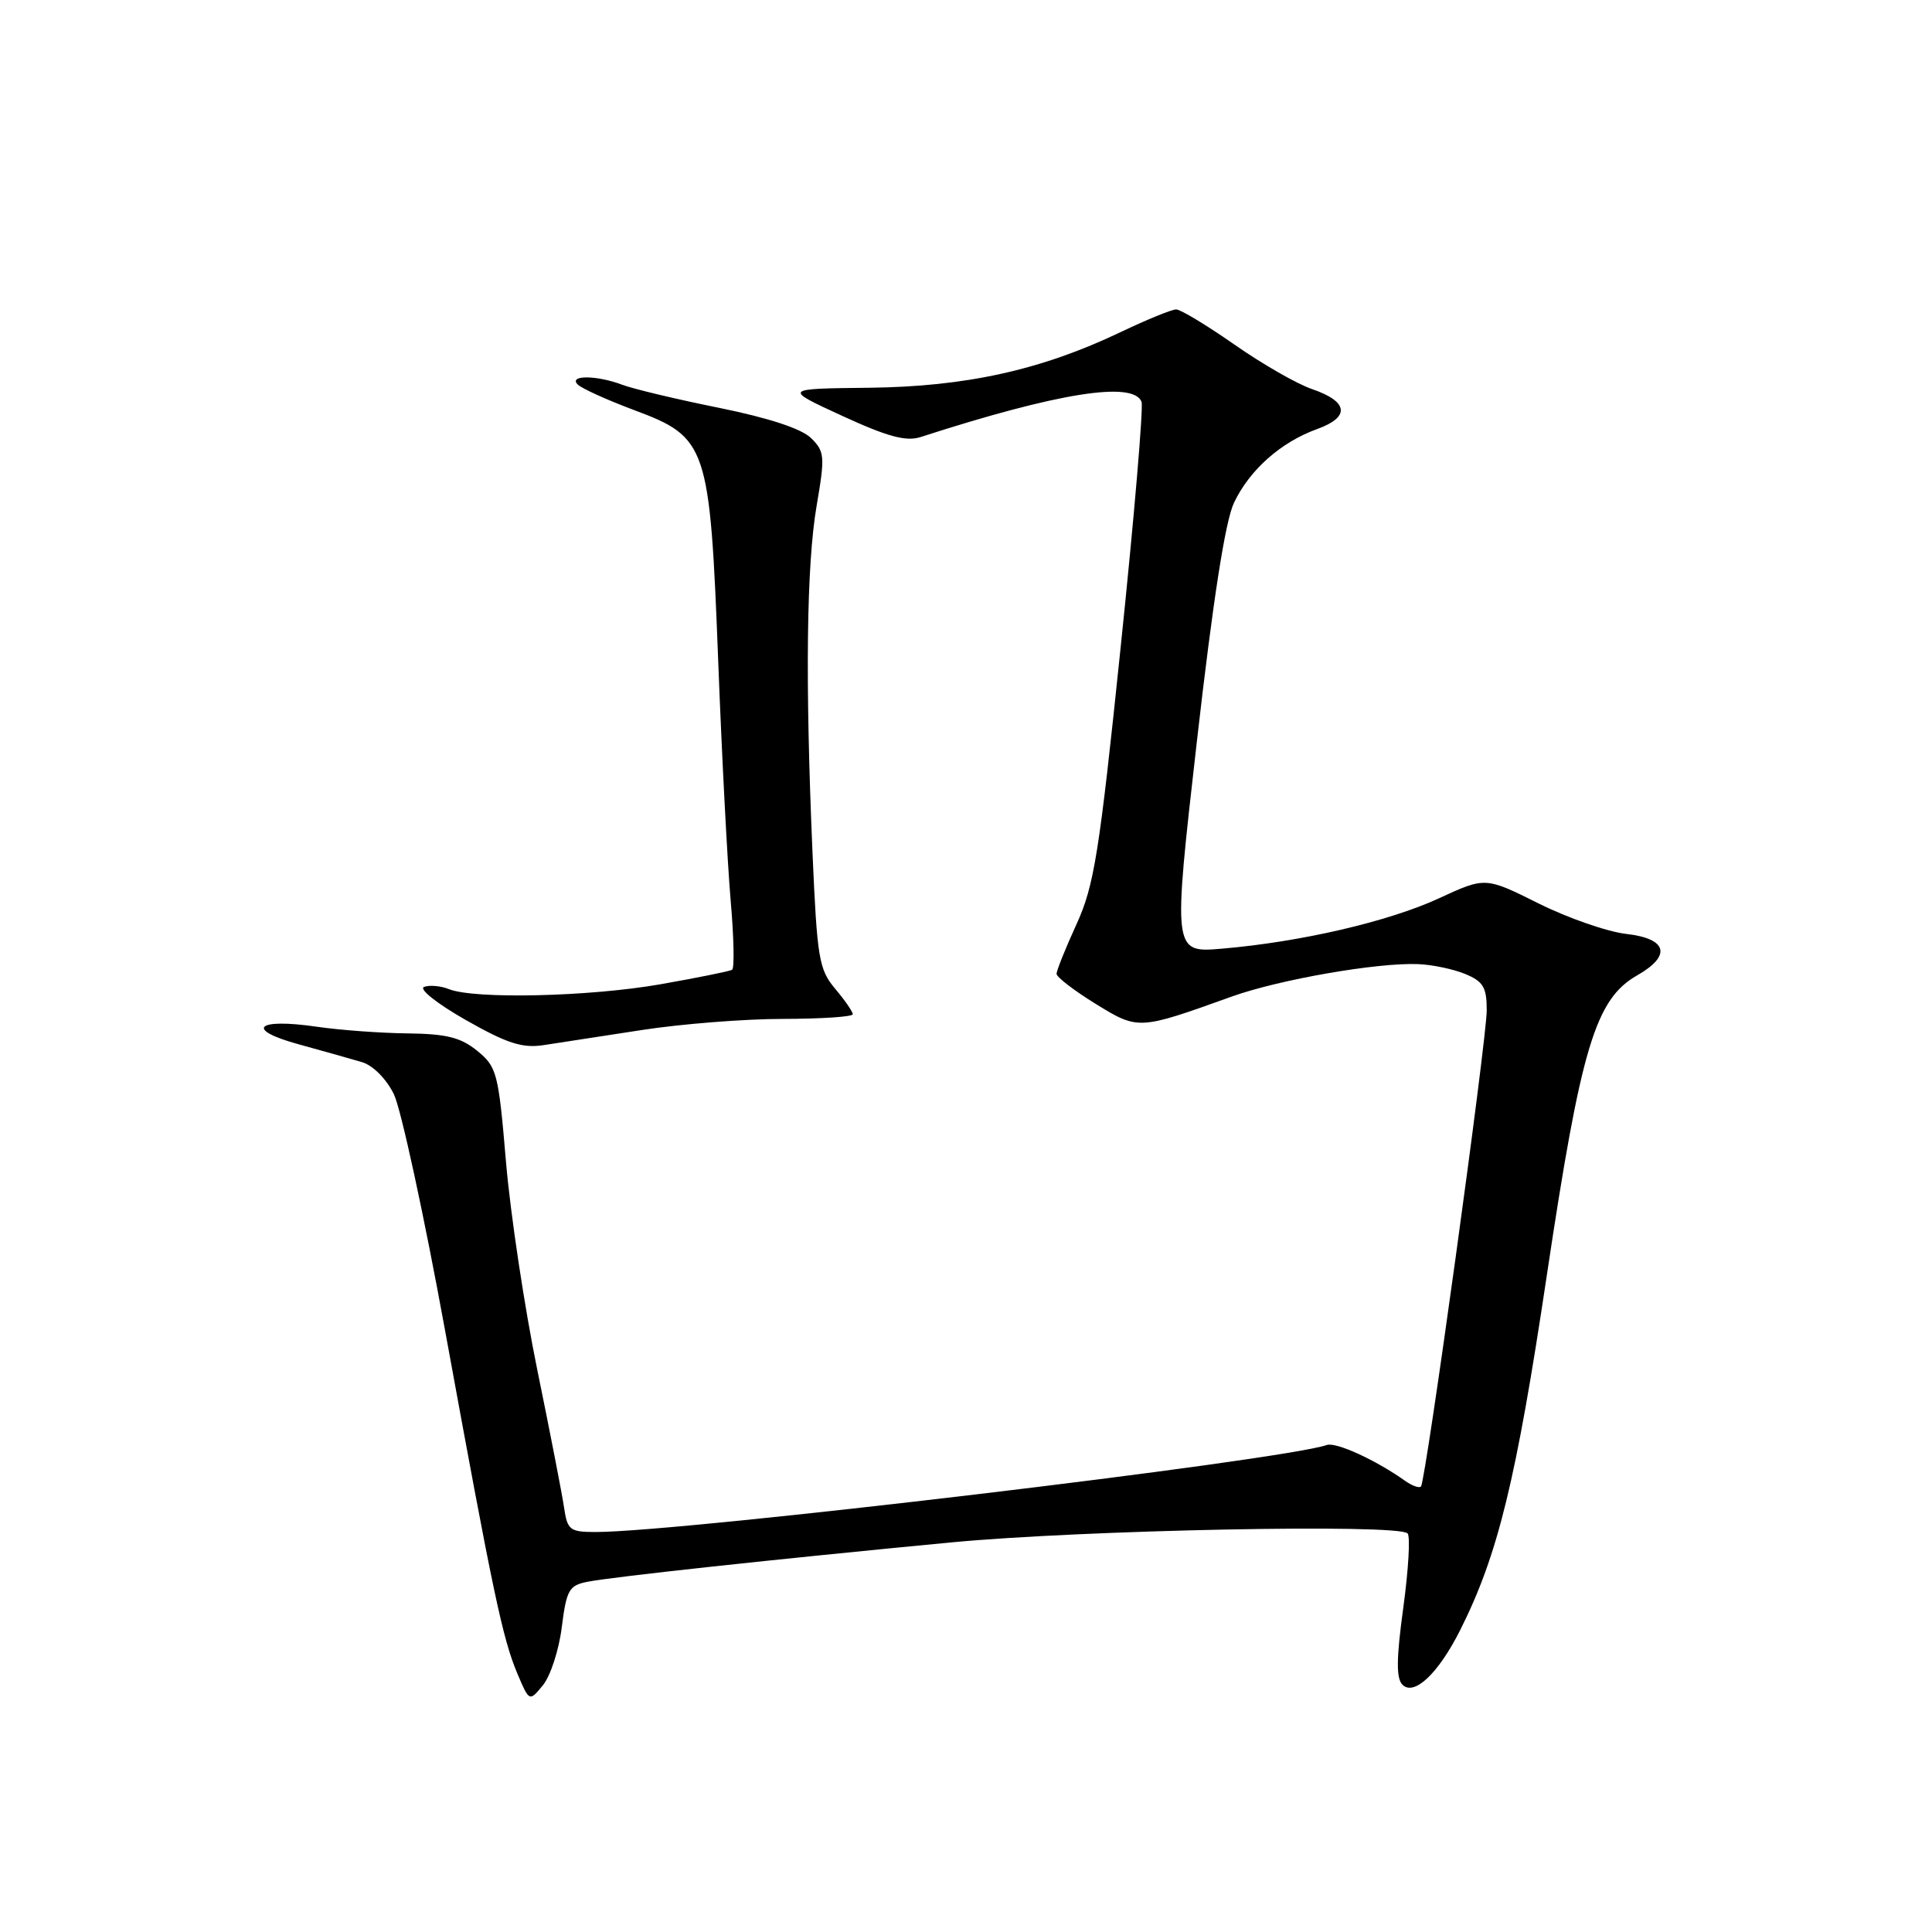 <?xml version="1.0" encoding="UTF-8" standalone="no"?>
<!DOCTYPE svg PUBLIC "-//W3C//DTD SVG 1.1//EN" "http://www.w3.org/Graphics/SVG/1.1/DTD/svg11.dtd" >
<svg xmlns="http://www.w3.org/2000/svg" xmlns:xlink="http://www.w3.org/1999/xlink" version="1.1" viewBox="0 0 256 256">
 <g >
 <path fill="currentColor"
d=" M 74.44 215.60 C 75.06 210.69 75.40 210.08 77.81 209.60 C 81.13 208.94 102.74 206.60 126.00 204.38 C 143.46 202.72 185.21 201.89 186.51 203.18 C 186.89 203.56 186.63 207.97 185.95 212.98 C 185.02 219.74 184.99 222.39 185.83 223.23 C 187.38 224.78 190.59 221.75 193.48 216.00 C 198.48 206.05 200.89 196.21 204.96 169.00 C 209.50 138.70 211.41 132.38 216.95 129.23 C 221.53 126.62 220.93 124.37 215.49 123.75 C 213.01 123.47 207.79 121.66 203.89 119.72 C 196.81 116.19 196.81 116.19 190.65 119.04 C 184.00 122.11 172.37 124.81 161.95 125.70 C 155.40 126.26 155.40 126.26 158.59 98.26 C 160.73 79.49 162.35 69.06 163.51 66.62 C 165.58 62.26 169.71 58.59 174.53 56.85 C 178.94 55.26 178.68 53.21 173.86 51.56 C 171.86 50.88 167.23 48.22 163.57 45.66 C 159.90 43.10 156.43 41.00 155.85 41.00 C 155.26 41.00 151.93 42.36 148.44 44.03 C 137.95 49.03 127.96 51.24 115.13 51.38 C 103.76 51.50 103.76 51.50 111.61 55.11 C 117.63 57.88 120.06 58.53 121.99 57.91 C 140.14 52.04 150.19 50.44 151.26 53.25 C 151.52 53.94 150.29 68.49 148.51 85.60 C 145.66 113.12 144.98 117.36 142.64 122.47 C 141.19 125.64 140.00 128.60 140.00 129.04 C 140.00 129.47 142.32 131.25 145.15 133.00 C 150.84 136.50 150.83 136.50 163.24 132.04 C 169.49 129.80 182.49 127.53 187.90 127.75 C 189.76 127.82 192.58 128.41 194.15 129.06 C 196.54 130.05 197.00 130.82 197.00 133.87 C 197.00 137.75 188.93 196.18 188.29 196.96 C 188.08 197.22 187.14 196.89 186.20 196.23 C 182.29 193.45 177.03 191.05 175.81 191.47 C 169.85 193.53 90.30 203.00 78.93 203.00 C 75.51 203.00 75.18 202.75 74.74 199.75 C 74.48 197.96 72.88 189.75 71.19 181.50 C 69.50 173.25 67.64 160.88 67.05 154.00 C 66.05 142.17 65.85 141.38 63.25 139.25 C 61.06 137.47 59.18 136.99 54.00 136.93 C 50.42 136.89 45.02 136.49 42.00 136.05 C 33.95 134.87 32.36 136.40 39.59 138.38 C 42.84 139.27 46.62 140.34 48.00 140.75 C 49.44 141.19 51.22 142.99 52.20 145.01 C 53.13 146.93 56.19 161.03 58.98 176.33 C 65.35 211.22 66.59 217.08 68.55 221.75 C 70.14 225.50 70.14 225.50 71.95 223.29 C 72.94 222.07 74.07 218.61 74.44 215.60 Z  M 85.00 136.49 C 90.22 135.68 98.66 135.01 103.75 135.01 C 108.84 135.00 113.00 134.73 113.00 134.39 C 113.00 134.06 111.95 132.54 110.66 131.01 C 108.51 128.45 108.27 126.99 107.66 112.96 C 106.68 90.18 106.86 74.87 108.21 67.00 C 109.33 60.45 109.28 59.83 107.46 58.04 C 106.19 56.80 101.87 55.38 95.28 54.04 C 89.66 52.91 83.90 51.53 82.47 50.99 C 79.09 49.70 75.28 49.68 76.55 50.95 C 77.08 51.48 80.43 52.99 84.00 54.33 C 93.72 57.95 94.06 58.97 95.16 87.43 C 95.64 100.05 96.39 114.36 96.81 119.25 C 97.24 124.14 97.33 128.30 97.01 128.50 C 96.68 128.70 92.39 129.56 87.46 130.43 C 78.06 132.07 62.91 132.42 59.50 131.07 C 58.40 130.63 56.91 130.50 56.19 130.77 C 55.46 131.04 57.91 132.99 61.69 135.14 C 67.16 138.25 69.19 138.91 72.00 138.49 C 73.92 138.20 79.78 137.30 85.00 136.49 Z "/>
</g>
</svg>